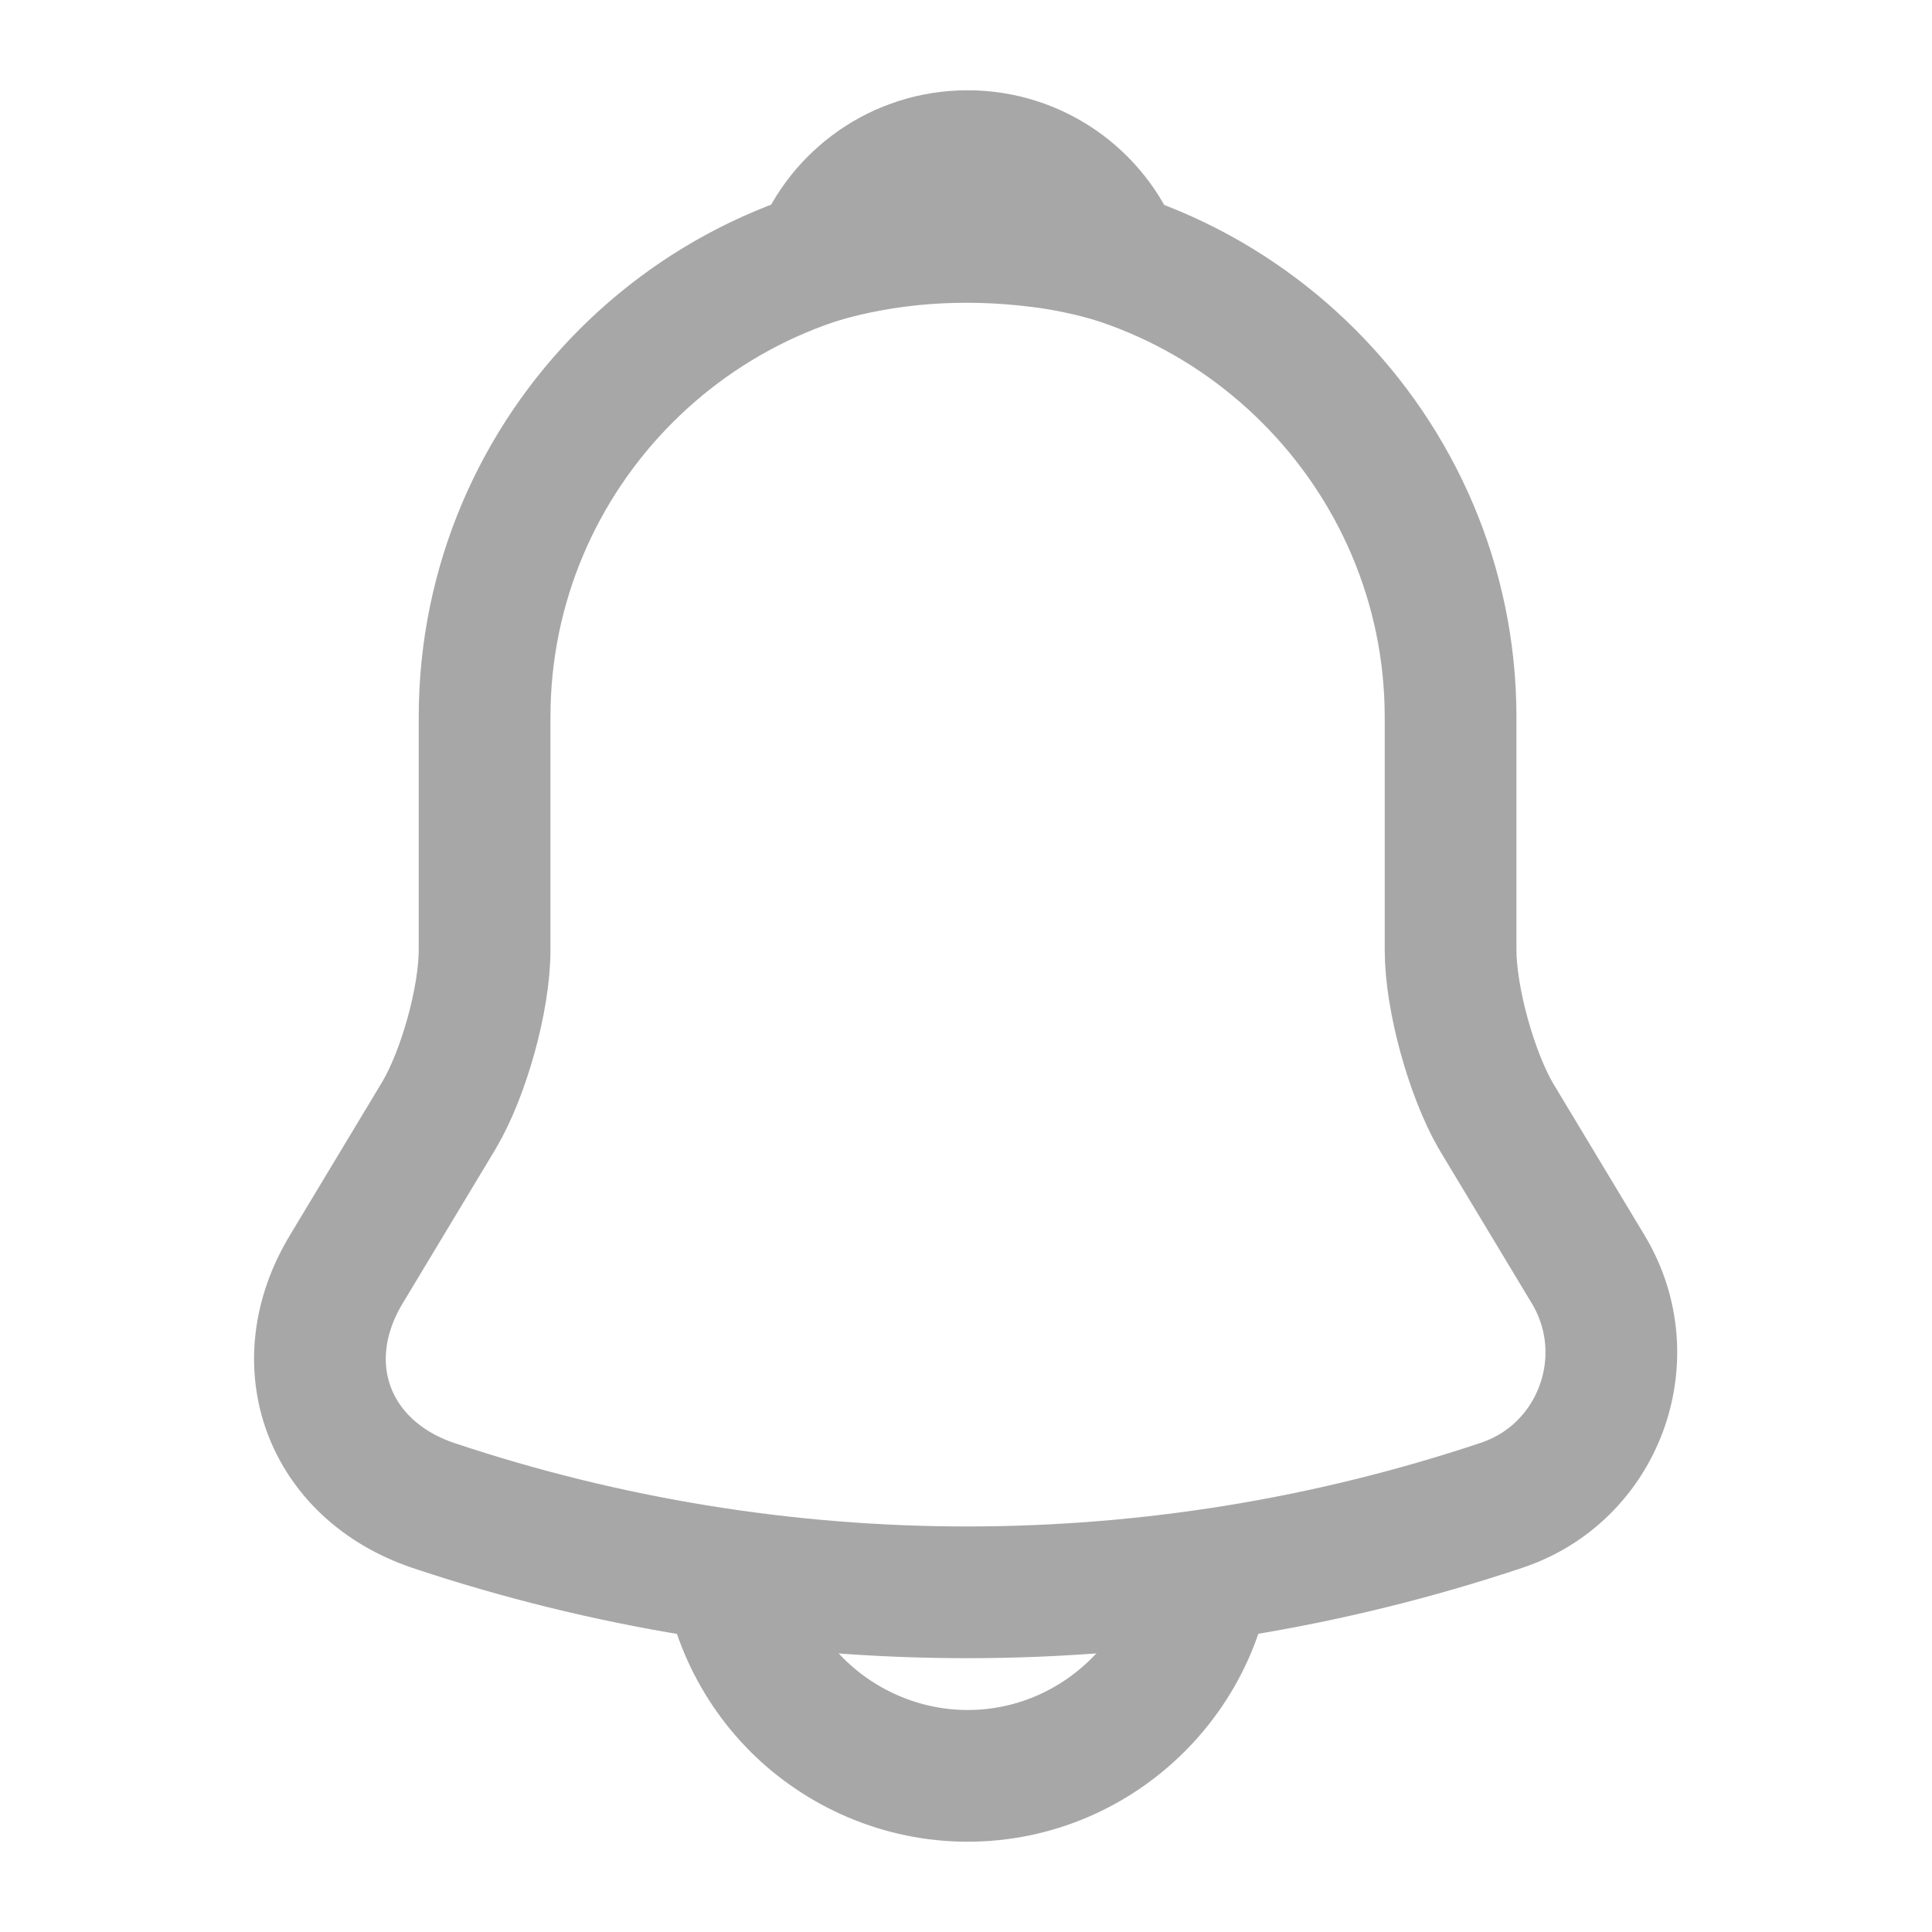 <svg width="22" height="22" viewBox="0 0 22 22" fill="none" xmlns="http://www.w3.org/2000/svg">
<path d="M11.018 2.667C7.984 2.667 5.518 5.133 5.518 8.167V10.817C5.518 11.376 5.28 12.228 4.996 12.705L3.942 14.456C3.291 15.537 3.74 16.738 4.932 17.142C8.882 18.462 13.145 18.462 17.096 17.142C18.205 16.775 18.691 15.464 18.086 14.456L17.032 12.705C16.757 12.228 16.518 11.376 16.518 10.817V8.167C16.518 5.142 14.043 2.667 11.018 2.667Z" stroke="#A7A7A7" stroke-width="1.5" stroke-miterlimit="10" stroke-linecap="round"/>
<path d="M12.714 2.933C12.43 2.851 12.137 2.787 11.834 2.75C10.954 2.64 10.111 2.704 9.323 2.933C9.588 2.255 10.248 1.778 11.018 1.778C11.788 1.778 12.448 2.255 12.714 2.933Z" stroke="#A7A7A7" stroke-width="1.5" stroke-miterlimit="10" stroke-linecap="round" stroke-linejoin="round"/>
<path d="M13.768 17.472C13.768 18.984 12.531 20.222 11.018 20.222C10.267 20.222 9.57 19.91 9.075 19.415C8.58 18.92 8.268 18.223 8.268 17.472" stroke="#A7A7A7" stroke-width="1.5" stroke-miterlimit="10"/>
</svg>
